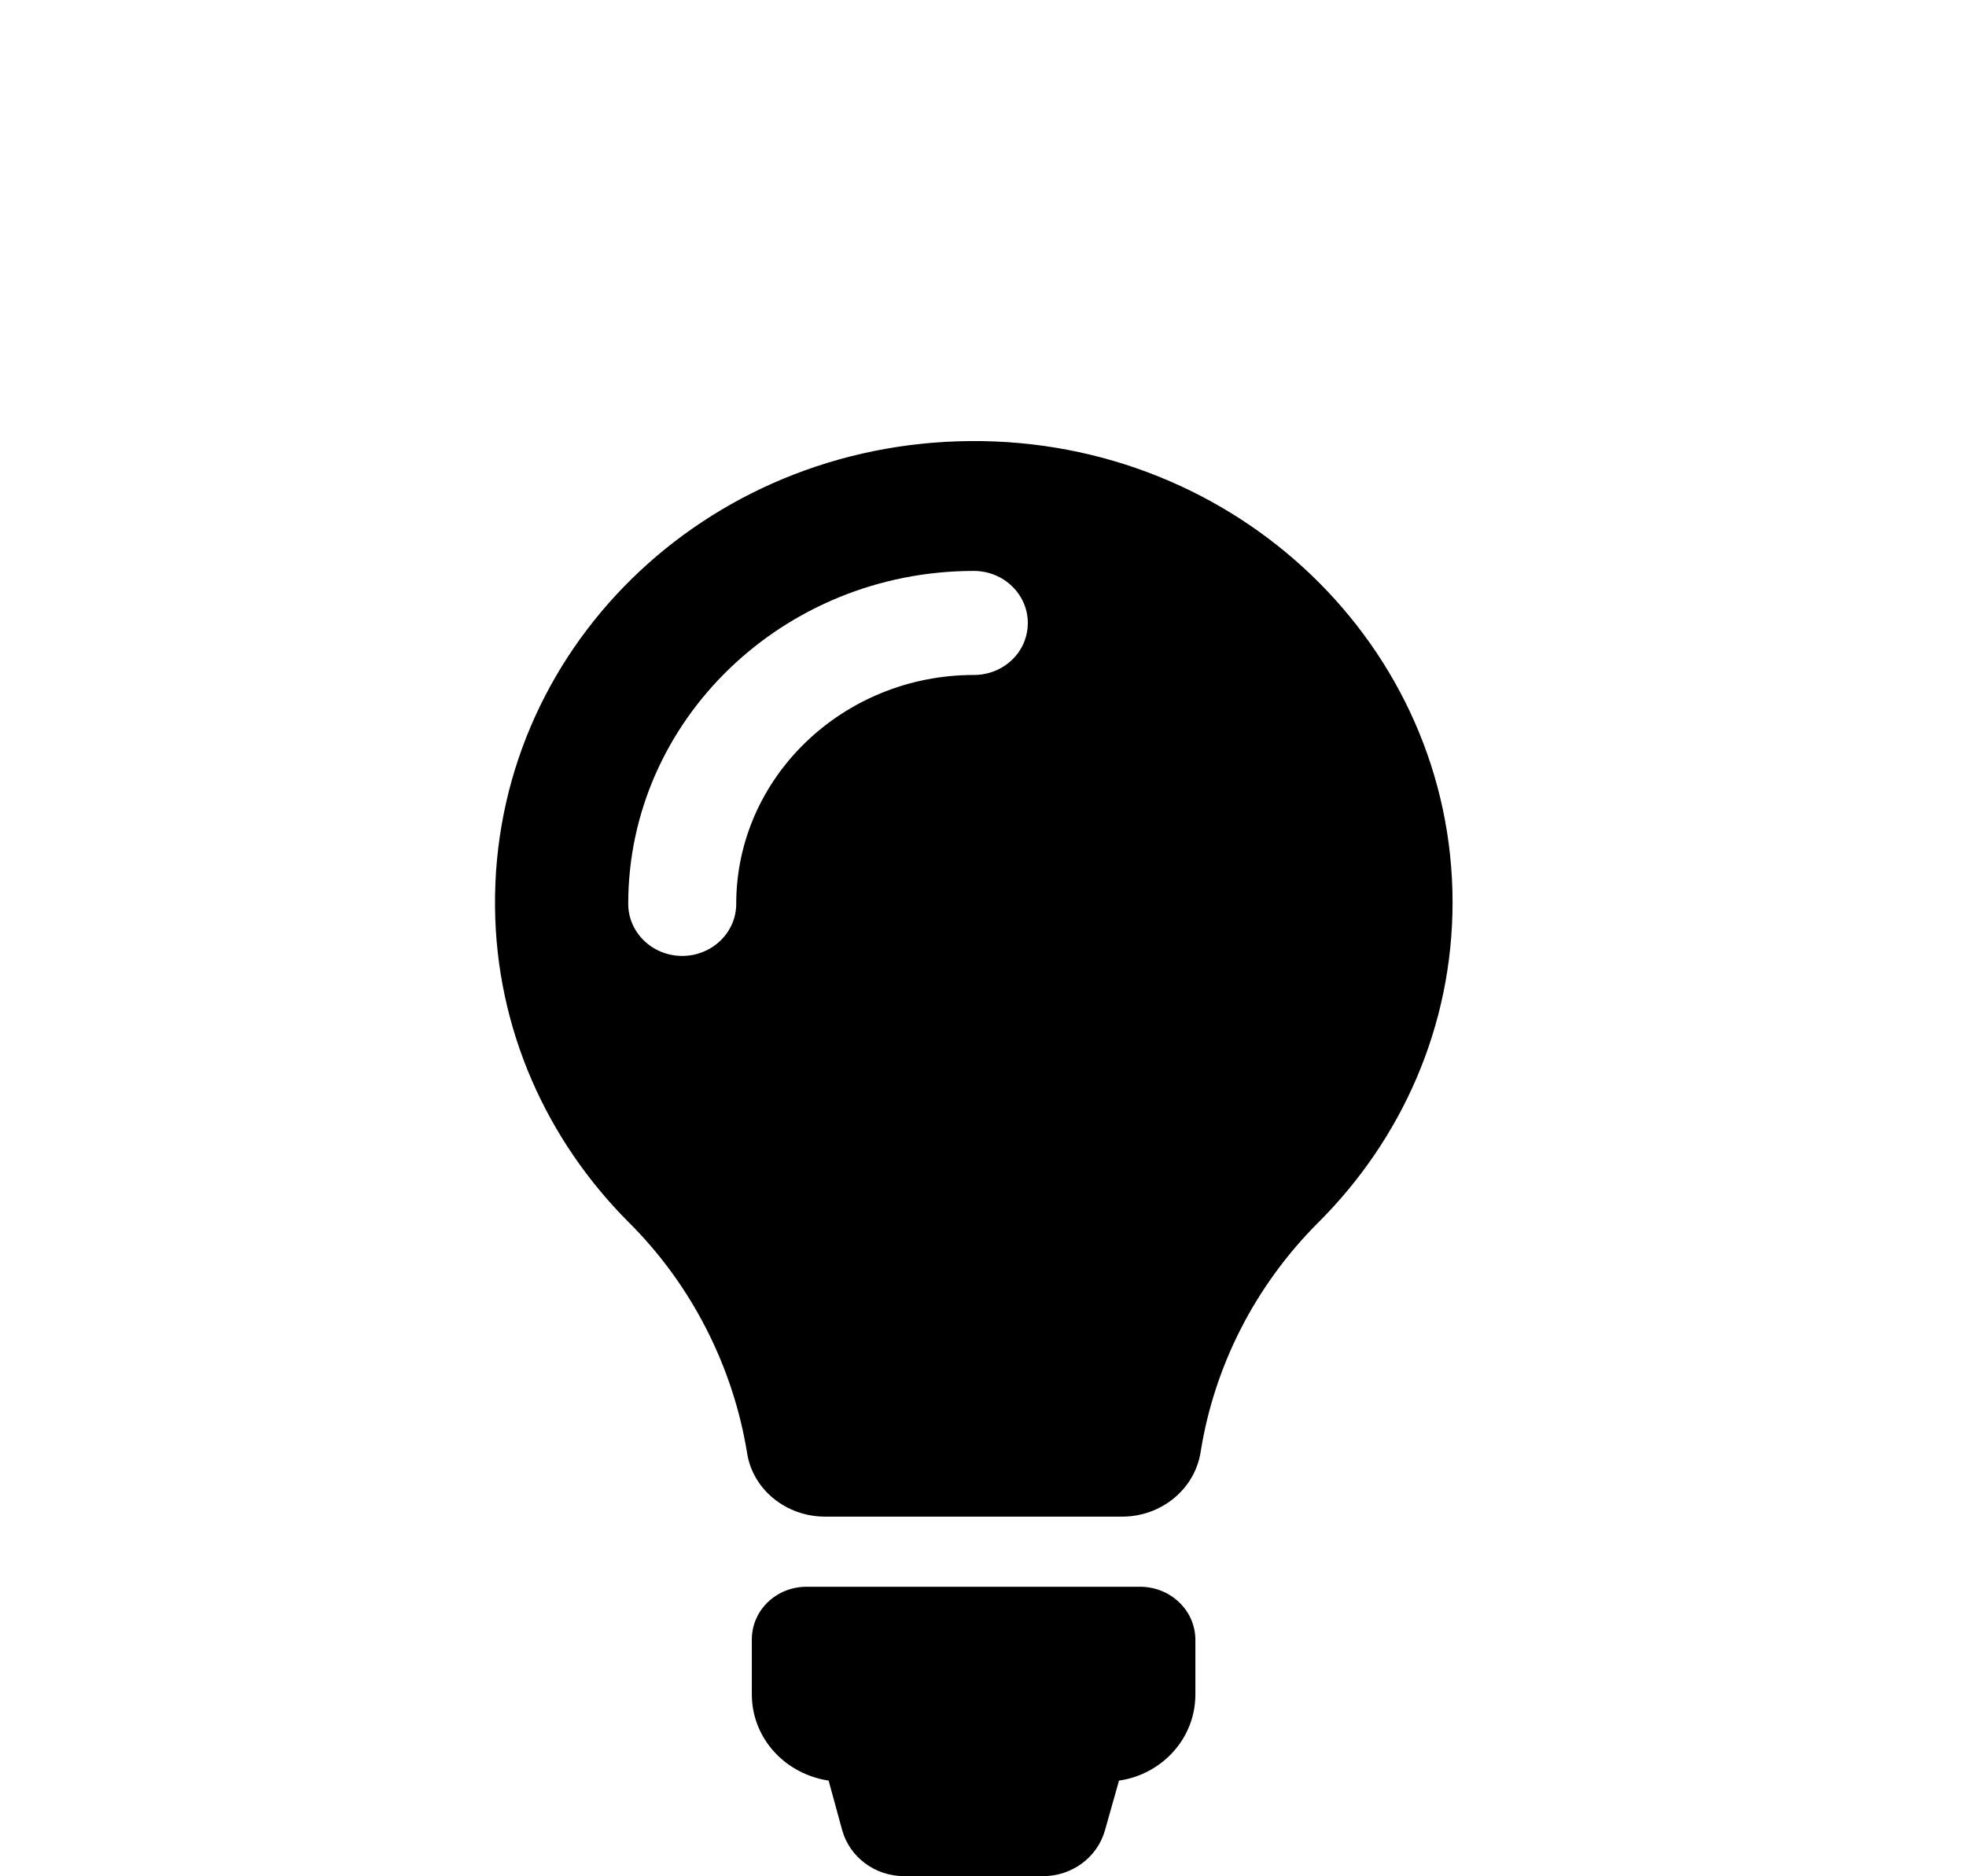 <svg width="44" height="42" viewBox="0 0 44 42" fill="none" xmlns="http://www.w3.org/2000/svg">
<g clip-path="url(#clip0_425_21)">
<path d="M26.753 36.709V37.934C26.753 38.909 26.011 39.719 25.044 39.858L24.73 40.97C24.56 41.574 23.996 41.997 23.343 41.997H20.237C19.583 41.997 19.019 41.574 18.849 40.97L18.545 39.858C17.569 39.711 16.826 38.909 16.826 37.925V36.7C16.826 36.045 17.372 35.519 18.052 35.519H25.527C26.207 35.527 26.753 36.053 26.753 36.709ZM32.509 20.199C32.509 22.985 31.364 25.512 29.502 27.367C28.087 28.782 27.174 30.584 26.87 32.508C26.736 33.336 25.993 33.949 25.115 33.949H18.464C17.596 33.949 16.844 33.345 16.719 32.517C16.405 30.593 15.483 28.764 14.069 27.358C12.243 25.53 11.106 23.045 11.079 20.311C11.017 14.566 15.761 9.916 21.723 9.873C27.675 9.83 32.509 14.471 32.509 20.199ZM23.003 13.945C23.003 13.306 22.466 12.78 21.794 12.78C17.533 12.78 14.06 16.119 14.06 20.233C14.06 20.872 14.597 21.398 15.269 21.398C15.931 21.398 16.477 20.88 16.477 20.233C16.477 17.404 18.867 15.109 21.794 15.109C22.466 15.109 23.003 14.592 23.003 13.945Z" fill="black"/>
</g>
<defs>
<clipPath id="clip0_425_21">
<rect width="43.505" height="41.923" fill="white" transform="translate(0.042 0.074)"/>
</clipPath>
</defs>
</svg>
